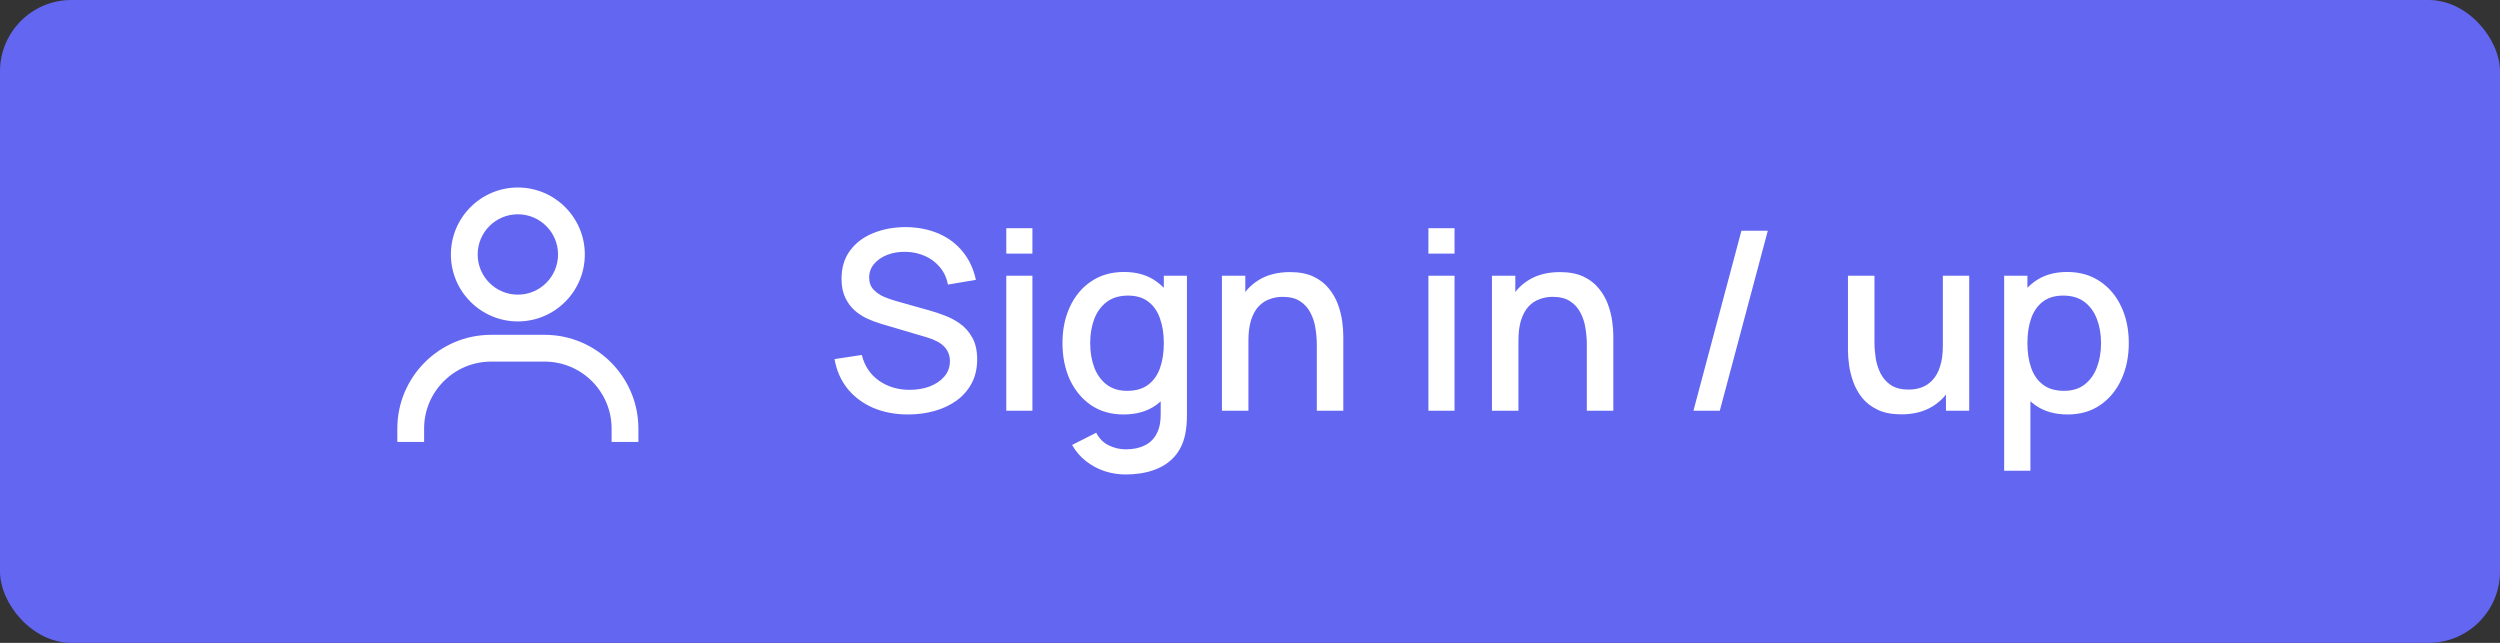 <svg width="140" height="36" viewBox="0 0 140 36" fill="none" xmlns="http://www.w3.org/2000/svg">
<rect x="0" y="0" width="140" height="36" fill="#333333" stroke="none"/>
<rect width="140" height="36" rx="4" fill="#6366F1"/>
<path fill-rule="evenodd" clip-rule="evenodd" d="M25.25 14.25C25.25 12.182 26.932 10.5 29 10.5C31.068 10.5 32.75 12.182 32.75 14.25C32.75 16.318 31.068 18 29 18C26.932 18 25.25 16.318 25.25 14.25ZM29 16.5C27.757 16.5 26.75 15.493 26.75 14.25C26.75 13.007 27.757 12 29 12C30.243 12 31.25 13.007 31.25 14.25C31.25 15.493 30.243 16.5 29 16.5Z" fill="white"/>
<path d="M35.75 24V24.75H34.25V24C34.25 21.932 32.568 20.25 30.5 20.25H27.5C25.432 20.25 23.75 21.932 23.75 24V24.75H22.25V24C22.25 21.106 24.605 18.75 27.5 18.75H30.5C33.394 18.75 35.75 21.106 35.75 24Z" fill="white"/>
<path d="M50.857 23.21C50.133 23.21 49.48 23.086 48.897 22.839C48.318 22.587 47.84 22.23 47.462 21.768C47.088 21.301 46.846 20.748 46.734 20.109L48.26 19.878C48.414 20.494 48.736 20.975 49.226 21.32C49.716 21.661 50.287 21.831 50.941 21.831C51.347 21.831 51.72 21.768 52.061 21.642C52.401 21.511 52.674 21.327 52.88 21.089C53.09 20.846 53.195 20.557 53.195 20.221C53.195 20.039 53.162 19.878 53.097 19.738C53.036 19.598 52.95 19.477 52.838 19.374C52.73 19.267 52.597 19.176 52.439 19.101C52.285 19.022 52.114 18.954 51.928 18.898L49.345 18.135C49.093 18.06 48.836 17.965 48.575 17.848C48.313 17.727 48.073 17.57 47.854 17.379C47.639 17.183 47.464 16.943 47.329 16.658C47.193 16.369 47.126 16.019 47.126 15.608C47.126 14.987 47.284 14.462 47.602 14.033C47.924 13.599 48.358 13.272 48.904 13.053C49.45 12.829 50.061 12.717 50.738 12.717C51.419 12.726 52.028 12.848 52.565 13.081C53.106 13.314 53.554 13.65 53.909 14.089C54.268 14.523 54.515 15.05 54.651 15.671L53.083 15.937C53.013 15.559 52.863 15.235 52.635 14.964C52.406 14.689 52.126 14.479 51.795 14.334C51.463 14.185 51.104 14.108 50.717 14.103C50.343 14.094 50 14.15 49.688 14.271C49.38 14.392 49.132 14.563 48.946 14.782C48.764 15.001 48.673 15.253 48.673 15.538C48.673 15.818 48.754 16.044 48.918 16.217C49.081 16.39 49.282 16.527 49.52 16.63C49.762 16.728 50.003 16.81 50.241 16.875L52.103 17.4C52.336 17.465 52.6 17.554 52.894 17.666C53.192 17.773 53.479 17.925 53.755 18.121C54.035 18.317 54.266 18.578 54.448 18.905C54.63 19.227 54.721 19.633 54.721 20.123C54.721 20.632 54.618 21.08 54.413 21.467C54.207 21.85 53.925 22.172 53.566 22.433C53.211 22.69 52.8 22.883 52.334 23.014C51.867 23.145 51.375 23.21 50.857 23.21ZM56.352 14.201V12.78H57.815V14.201H56.352ZM56.352 23V15.44H57.815V23H56.352ZM63.032 26.57C62.627 26.57 62.232 26.507 61.849 26.381C61.471 26.255 61.126 26.068 60.813 25.821C60.501 25.578 60.242 25.277 60.036 24.918L61.388 24.232C61.551 24.554 61.784 24.79 62.087 24.939C62.391 25.088 62.711 25.163 63.047 25.163C63.462 25.163 63.816 25.088 64.111 24.939C64.404 24.794 64.626 24.575 64.775 24.281C64.93 23.987 65.004 23.623 64.999 23.189V21.075H65.174V15.44H66.469V23.203C66.469 23.404 66.463 23.595 66.448 23.777C66.434 23.959 66.409 24.141 66.371 24.323C66.264 24.832 66.059 25.252 65.755 25.583C65.457 25.914 65.074 26.162 64.608 26.325C64.145 26.488 63.62 26.57 63.032 26.57ZM62.92 23.21C62.216 23.21 61.607 23.035 61.093 22.685C60.585 22.335 60.191 21.859 59.91 21.257C59.635 20.65 59.498 19.969 59.498 19.213C59.498 18.452 59.638 17.773 59.917 17.176C60.197 16.574 60.594 16.1 61.108 15.755C61.626 15.405 62.239 15.23 62.949 15.23C63.663 15.23 64.262 15.405 64.748 15.755C65.237 16.1 65.606 16.574 65.853 17.176C66.106 17.778 66.231 18.457 66.231 19.213C66.231 19.969 66.106 20.648 65.853 21.25C65.602 21.852 65.231 22.33 64.74 22.685C64.251 23.035 63.644 23.21 62.92 23.21ZM63.123 21.887C63.604 21.887 63.996 21.773 64.299 21.544C64.603 21.315 64.825 21 64.965 20.599C65.105 20.198 65.174 19.736 65.174 19.213C65.174 18.69 65.102 18.228 64.957 17.827C64.817 17.426 64.598 17.113 64.299 16.889C64.005 16.665 63.63 16.553 63.172 16.553C62.687 16.553 62.288 16.672 61.975 16.91C61.663 17.148 61.429 17.468 61.276 17.869C61.126 18.27 61.051 18.718 61.051 19.213C61.051 19.712 61.126 20.165 61.276 20.571C61.429 20.972 61.658 21.292 61.962 21.53C62.27 21.768 62.657 21.887 63.123 21.887ZM73.741 23V19.283C73.741 18.989 73.715 18.688 73.664 18.38C73.617 18.067 73.524 17.778 73.384 17.512C73.249 17.246 73.055 17.031 72.803 16.868C72.556 16.705 72.231 16.623 71.83 16.623C71.569 16.623 71.321 16.667 71.088 16.756C70.855 16.84 70.649 16.978 70.472 17.169C70.299 17.36 70.162 17.612 70.059 17.925C69.961 18.238 69.912 18.618 69.912 19.066L69.002 18.723C69.002 18.037 69.13 17.433 69.387 16.91C69.644 16.383 70.012 15.972 70.493 15.678C70.974 15.384 71.555 15.237 72.236 15.237C72.759 15.237 73.197 15.321 73.552 15.489C73.907 15.657 74.194 15.879 74.413 16.154C74.637 16.425 74.807 16.721 74.924 17.043C75.041 17.365 75.12 17.68 75.162 17.988C75.204 18.296 75.225 18.567 75.225 18.8V23H73.741ZM68.428 23V15.44H69.737V17.624H69.912V23H68.428ZM79.991 14.201V12.78H81.454V14.201H79.991ZM79.991 23V15.44H81.454V23H79.991ZM88.862 23V19.283C88.862 18.989 88.837 18.688 88.785 18.38C88.739 18.067 88.645 17.778 88.505 17.512C88.37 17.246 88.176 17.031 87.924 16.868C87.677 16.705 87.353 16.623 86.951 16.623C86.69 16.623 86.442 16.667 86.209 16.756C85.976 16.84 85.77 16.978 85.593 17.169C85.421 17.36 85.283 17.612 85.18 17.925C85.082 18.238 85.033 18.618 85.033 19.066L84.123 18.723C84.123 18.037 84.251 17.433 84.508 16.91C84.765 16.383 85.133 15.972 85.614 15.678C86.095 15.384 86.676 15.237 87.357 15.237C87.88 15.237 88.319 15.321 88.673 15.489C89.028 15.657 89.315 15.879 89.534 16.154C89.758 16.425 89.928 16.721 90.045 17.043C90.162 17.365 90.241 17.68 90.283 17.988C90.325 18.296 90.346 18.567 90.346 18.8V23H88.862ZM83.549 23V15.44H84.858V17.624H85.033V23H83.549ZM97.52 12.92H98.997L96.309 23H94.832L97.52 12.92ZM106.475 23.203C105.953 23.203 105.514 23.119 105.159 22.951C104.805 22.783 104.515 22.564 104.291 22.293C104.072 22.018 103.904 21.719 103.787 21.397C103.671 21.075 103.591 20.76 103.549 20.452C103.507 20.144 103.486 19.873 103.486 19.64V15.44H104.97V19.157C104.97 19.451 104.994 19.754 105.04 20.067C105.092 20.375 105.185 20.662 105.32 20.928C105.46 21.194 105.654 21.409 105.901 21.572C106.153 21.735 106.48 21.817 106.881 21.817C107.143 21.817 107.39 21.775 107.623 21.691C107.857 21.602 108.06 21.462 108.232 21.271C108.41 21.08 108.547 20.828 108.645 20.515C108.748 20.202 108.799 19.822 108.799 19.374L109.709 19.717C109.709 20.403 109.581 21.01 109.324 21.537C109.068 22.06 108.699 22.468 108.218 22.762C107.738 23.056 107.157 23.203 106.475 23.203ZM108.974 23V20.816H108.799V15.44H110.276V23H108.974ZM115.789 23.21C115.065 23.21 114.459 23.035 113.969 22.685C113.479 22.33 113.108 21.852 112.856 21.25C112.604 20.648 112.478 19.969 112.478 19.213C112.478 18.457 112.601 17.778 112.849 17.176C113.101 16.574 113.469 16.1 113.955 15.755C114.445 15.405 115.047 15.23 115.761 15.23C116.47 15.23 117.081 15.405 117.595 15.755C118.113 16.1 118.512 16.574 118.792 17.176C119.072 17.773 119.212 18.452 119.212 19.213C119.212 19.969 119.072 20.65 118.792 21.257C118.516 21.859 118.122 22.335 117.609 22.685C117.1 23.035 116.493 23.21 115.789 23.21ZM112.233 26.36V15.44H113.535V20.879H113.703V26.36H112.233ZM115.586 21.887C116.052 21.887 116.437 21.768 116.741 21.53C117.049 21.292 117.277 20.972 117.427 20.571C117.581 20.165 117.658 19.712 117.658 19.213C117.658 18.718 117.581 18.27 117.427 17.869C117.277 17.468 117.046 17.148 116.734 16.91C116.421 16.672 116.022 16.553 115.537 16.553C115.079 16.553 114.701 16.665 114.403 16.889C114.109 17.113 113.889 17.426 113.745 17.827C113.605 18.228 113.535 18.69 113.535 19.213C113.535 19.736 113.605 20.198 113.745 20.599C113.885 21 114.106 21.315 114.41 21.544C114.713 21.773 115.105 21.887 115.586 21.887Z" fill="white"/>
</svg>
